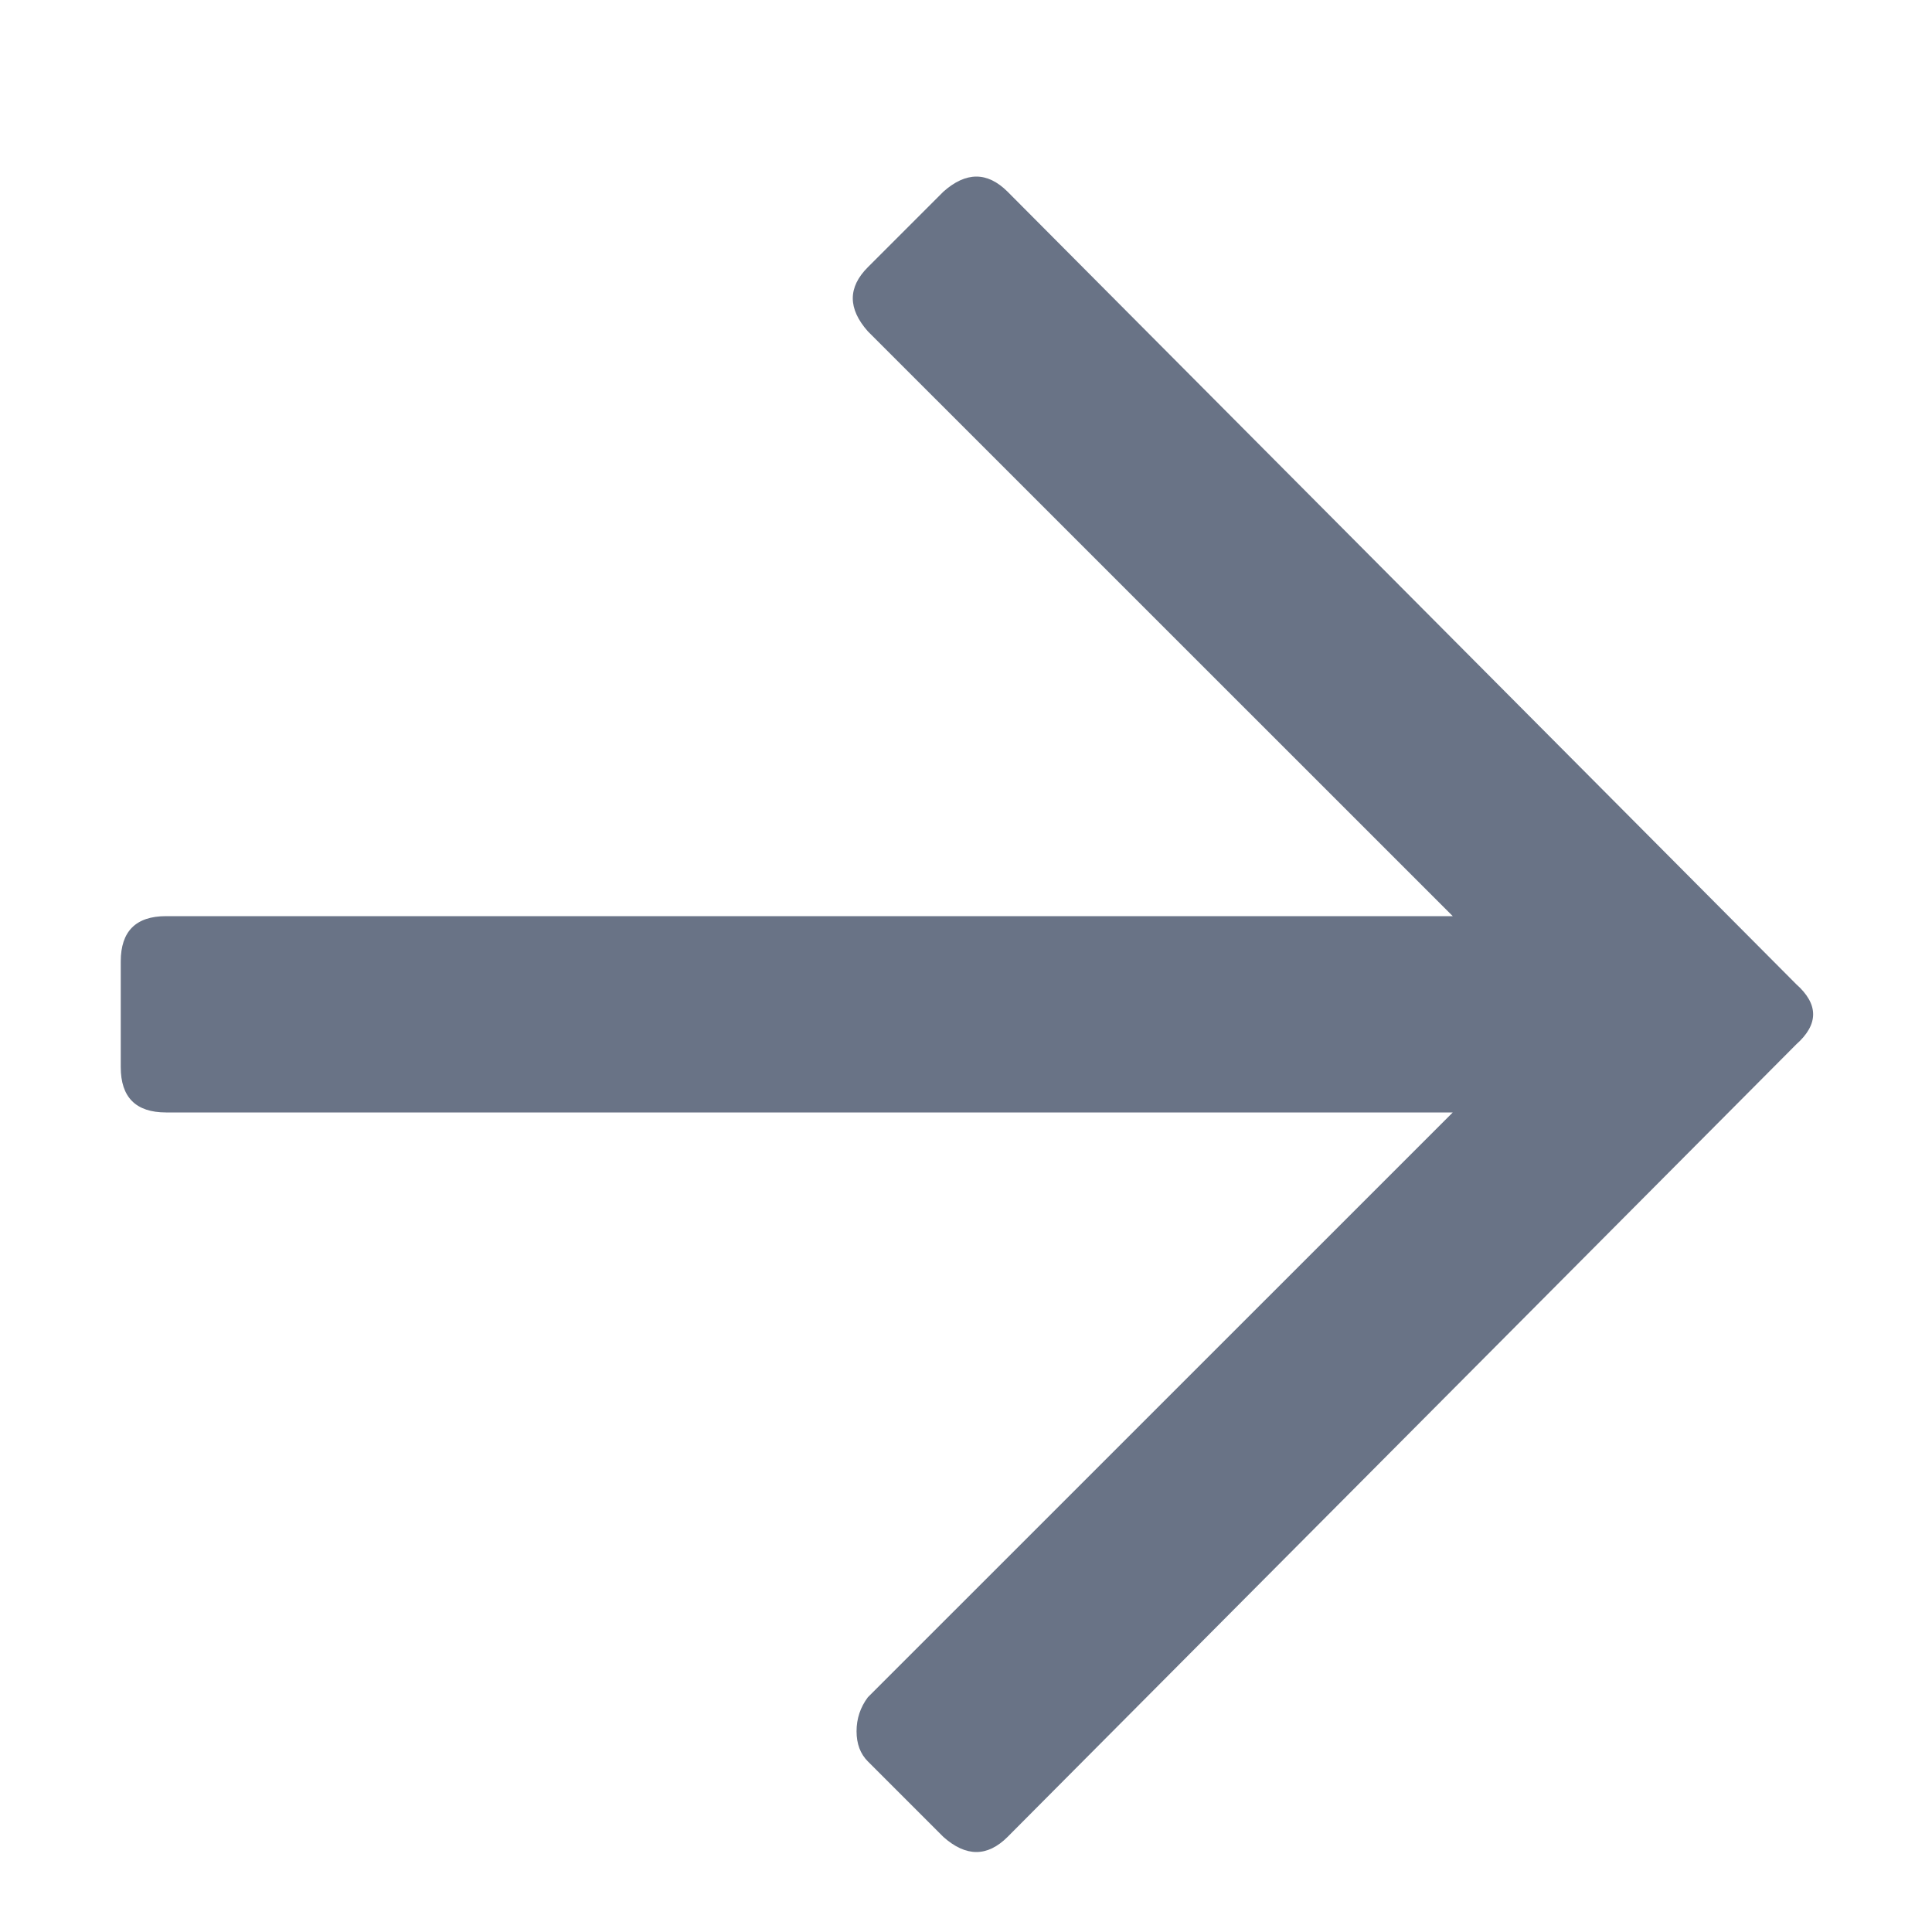 <svg width="20" height="20" viewBox="0 0 20 20" fill="none" xmlns="http://www.w3.org/2000/svg">
<path d="M9.766 1.984C10 1.776 10.221 1.776 10.43 1.984L18.594 10.188C18.828 10.396 18.828 10.604 18.594 10.812L10.43 19.016C10.221 19.224 10 19.224 9.766 19.016L8.984 18.234C8.906 18.156 8.867 18.052 8.867 17.922C8.867 17.792 8.906 17.674 8.984 17.57L15.039 11.516H1.719C1.406 11.516 1.25 11.359 1.25 11.047V9.953C1.25 9.641 1.406 9.484 1.719 9.484H15.039L8.984 3.43C8.776 3.195 8.776 2.974 8.984 2.766L9.766 1.984Z" fill="#697386"/>
</svg>
